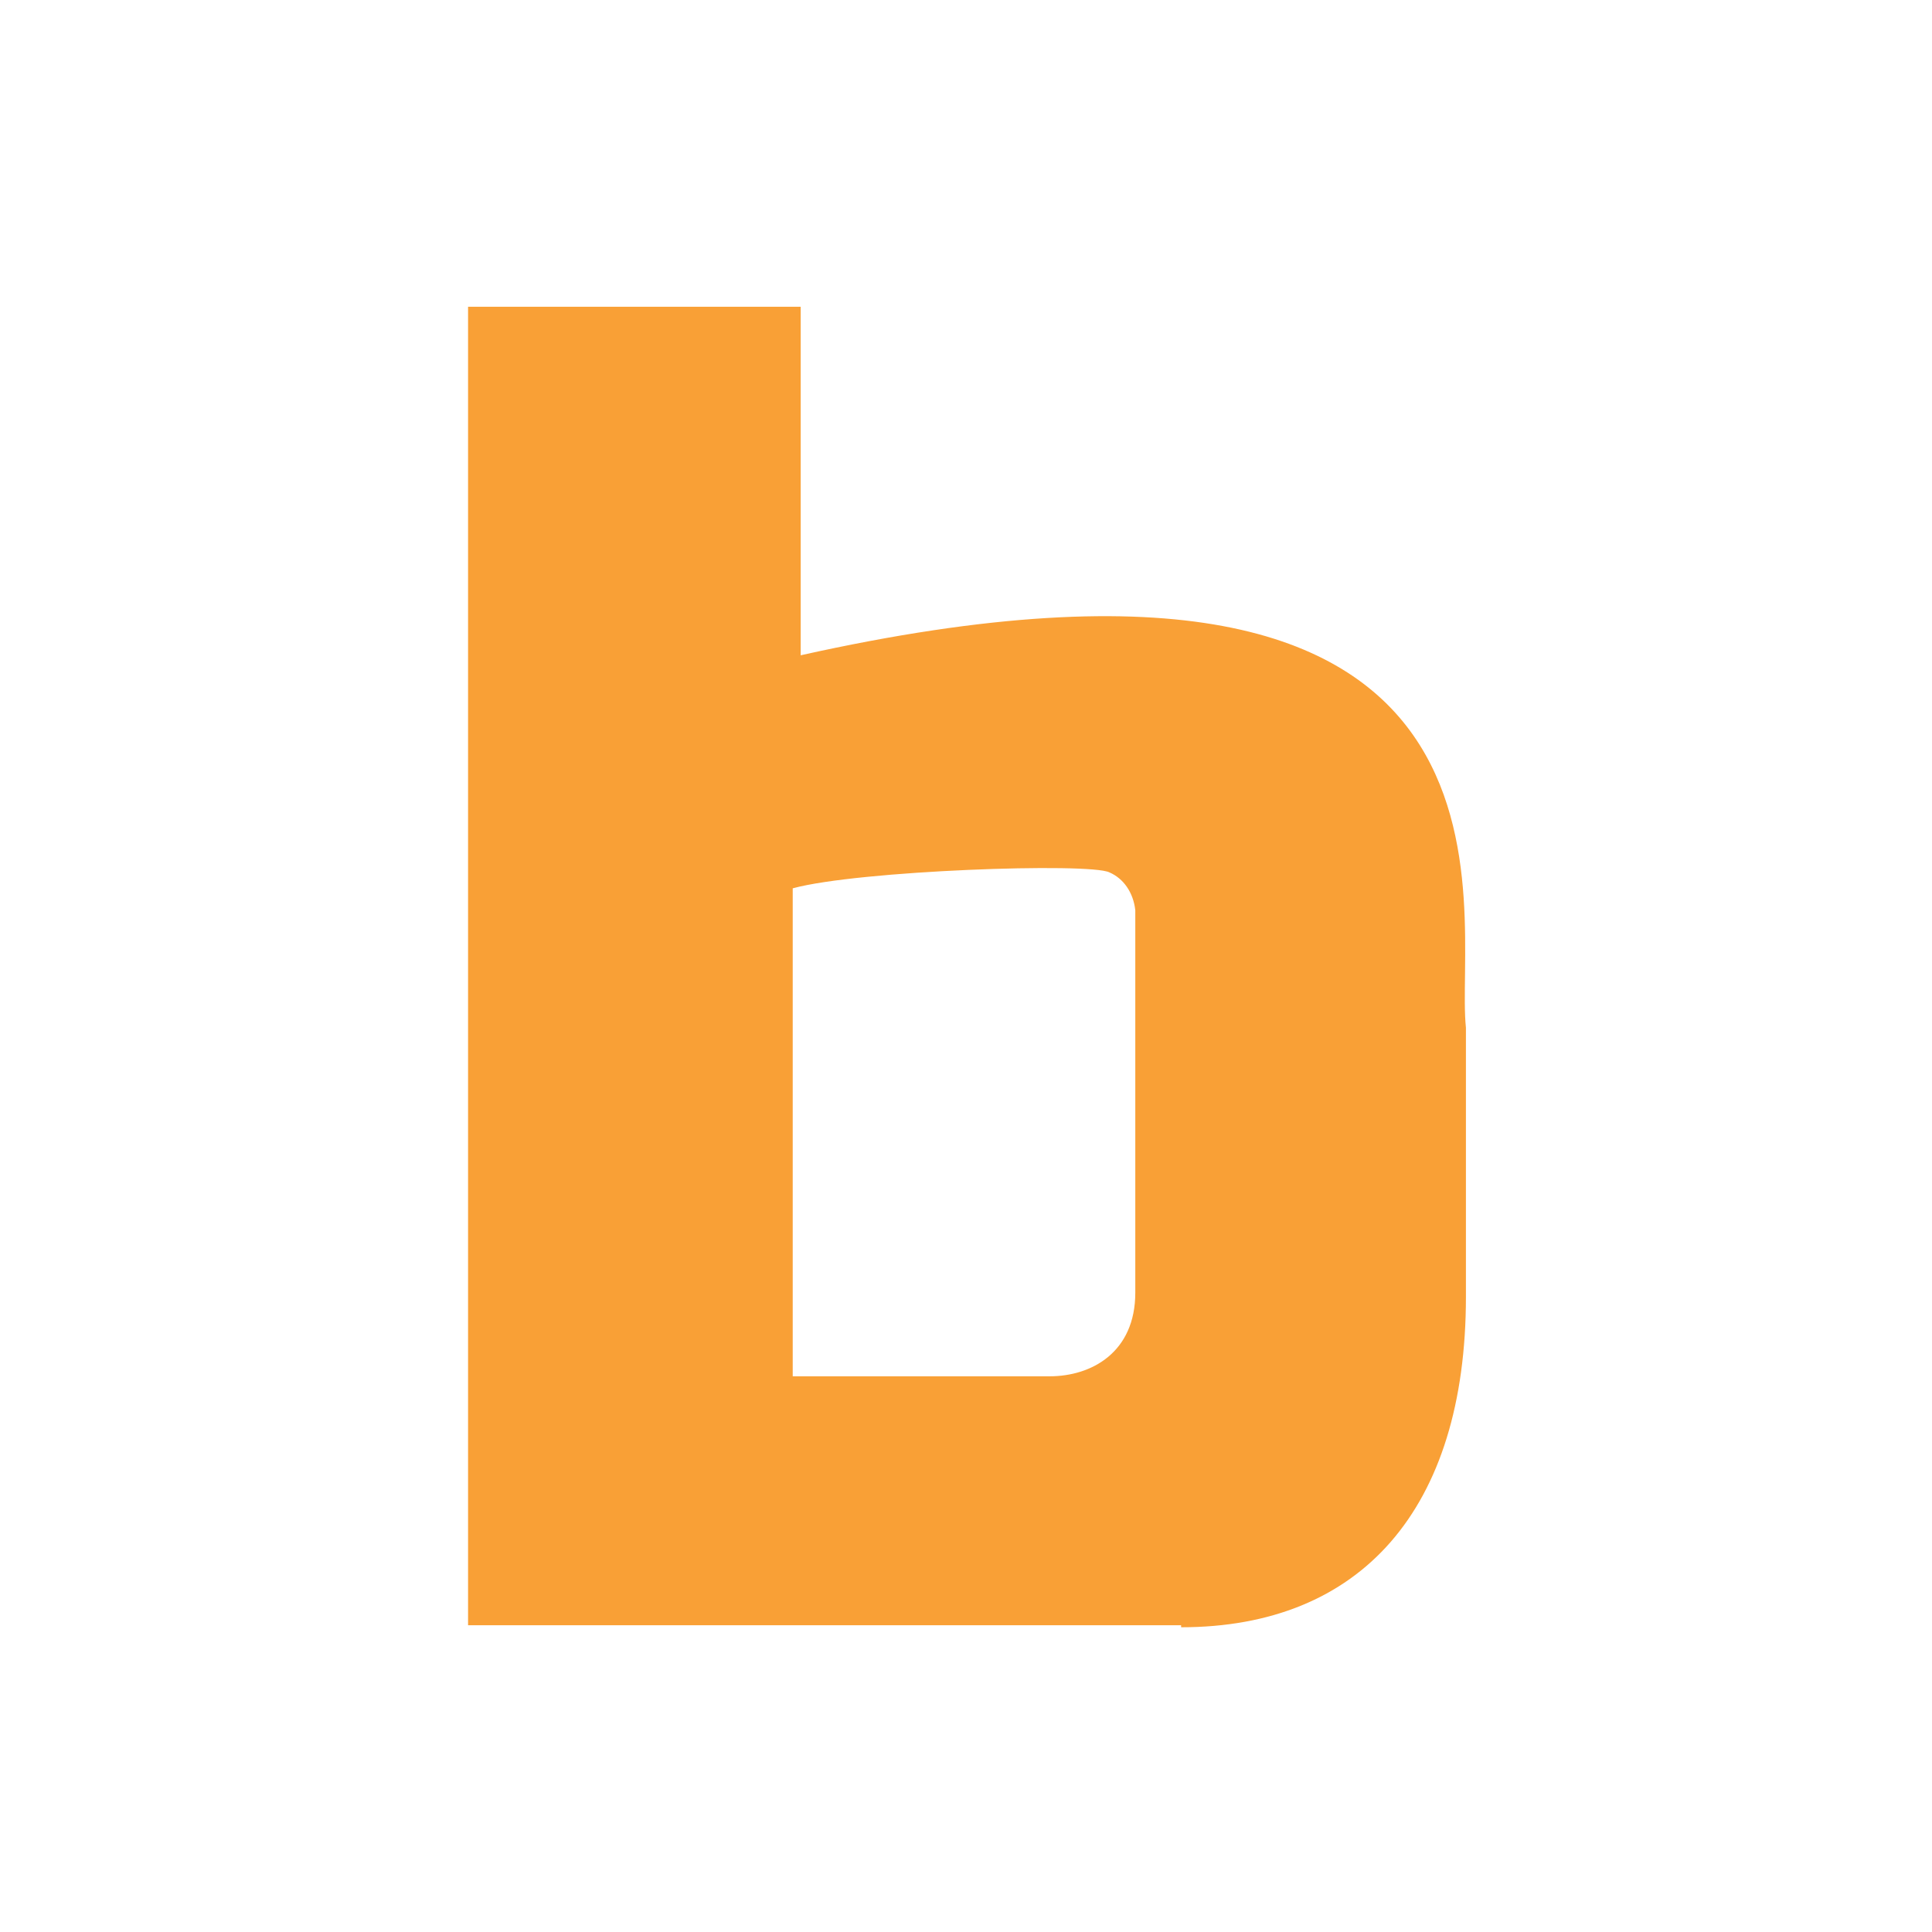 <?xml version="1.0" encoding="UTF-8"?> <svg xmlns="http://www.w3.org/2000/svg" xmlns:v="https://vecta.io/nano" viewBox="0 0 97 97"><path d="M40.2 32.9V15.4H23.5v66.2h35.8v.1c9 0 14.3-5.9 14.3-16.6V51.6c-.6-5.7 4.7-27.2-33.4-18.7zm16.8 32c0 3-2.2 4.2-4.3 4.2H39.8V44.6c3.3-.9 14.9-1.3 15.9-.8.7.3 1.2 1 1.3 1.9v19.2z" fill="#f9a036"></path></svg> 